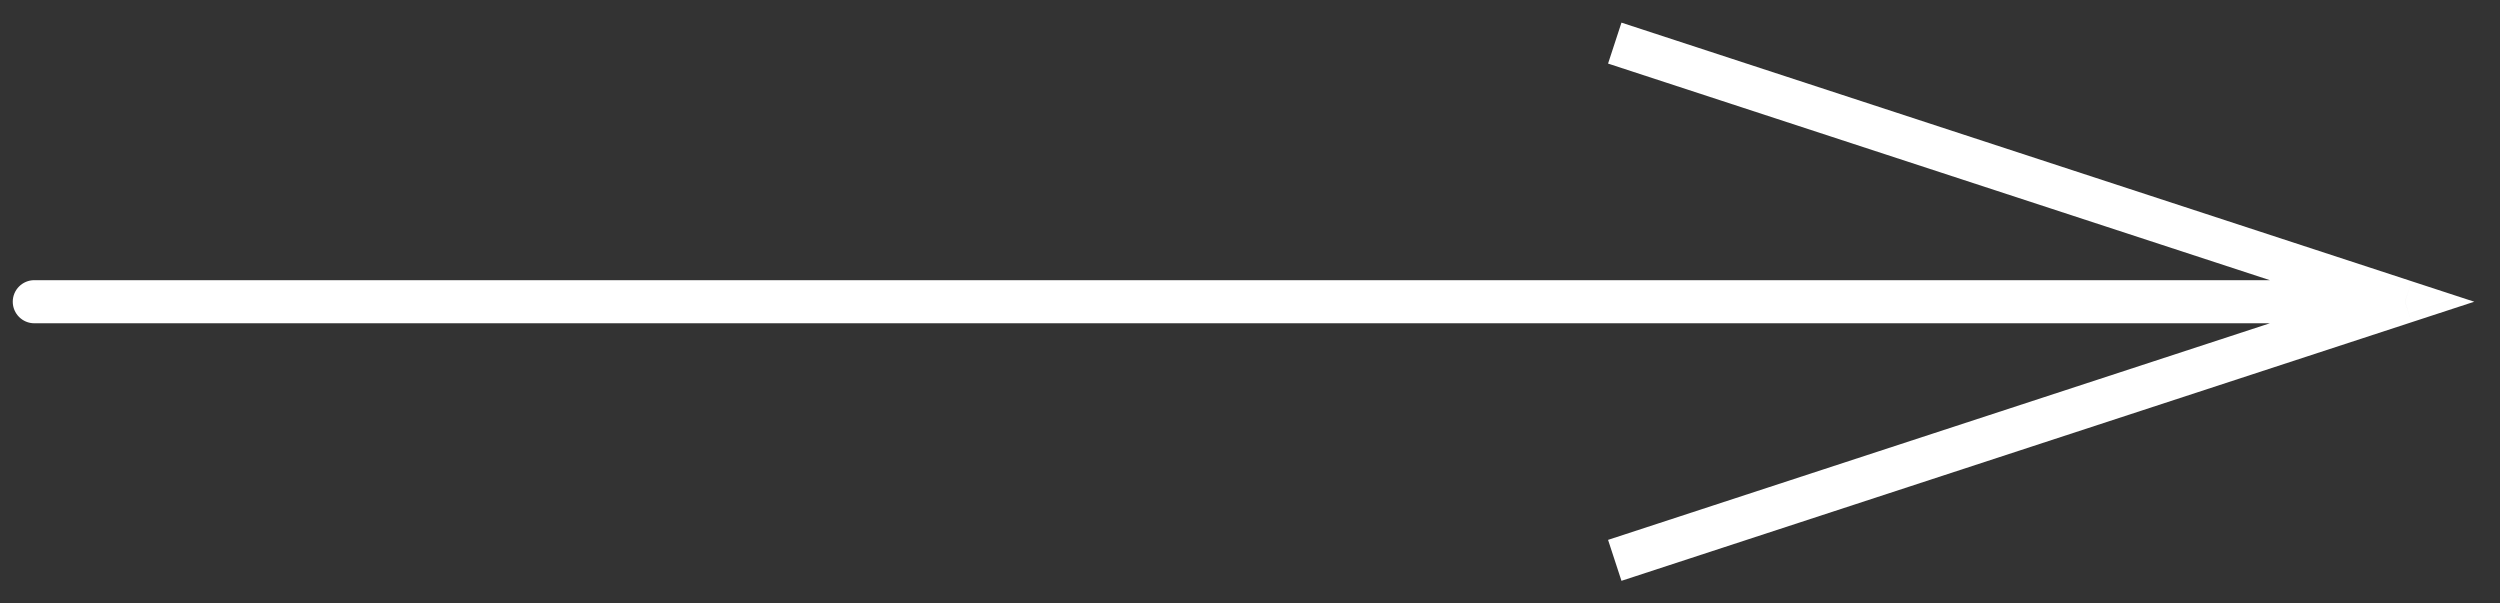 <svg width="58" height="14" viewBox="0 0 58 14" fill="none" xmlns="http://www.w3.org/2000/svg">
<rect x="0" y="0" width="58" height="14" fill="#333333" stroke="none"/>
<path d="M55.796 7L55.951 6.525L57.403 7L55.951 7.475L55.796 7ZM0.796 7.5C0.52 7.5 0.296 7.276 0.296 7C0.296 6.724 0.52 6.5 0.796 6.5V7.5ZM37.618 0.525L55.951 6.525L55.64 7.475L37.307 1.475L37.618 0.525ZM55.951 7.475L37.618 13.475L37.307 12.525L55.64 6.525L55.951 7.475ZM55.796 7.5H0.796V6.5H55.796V7.5Z" fill="white"/>
</svg>
